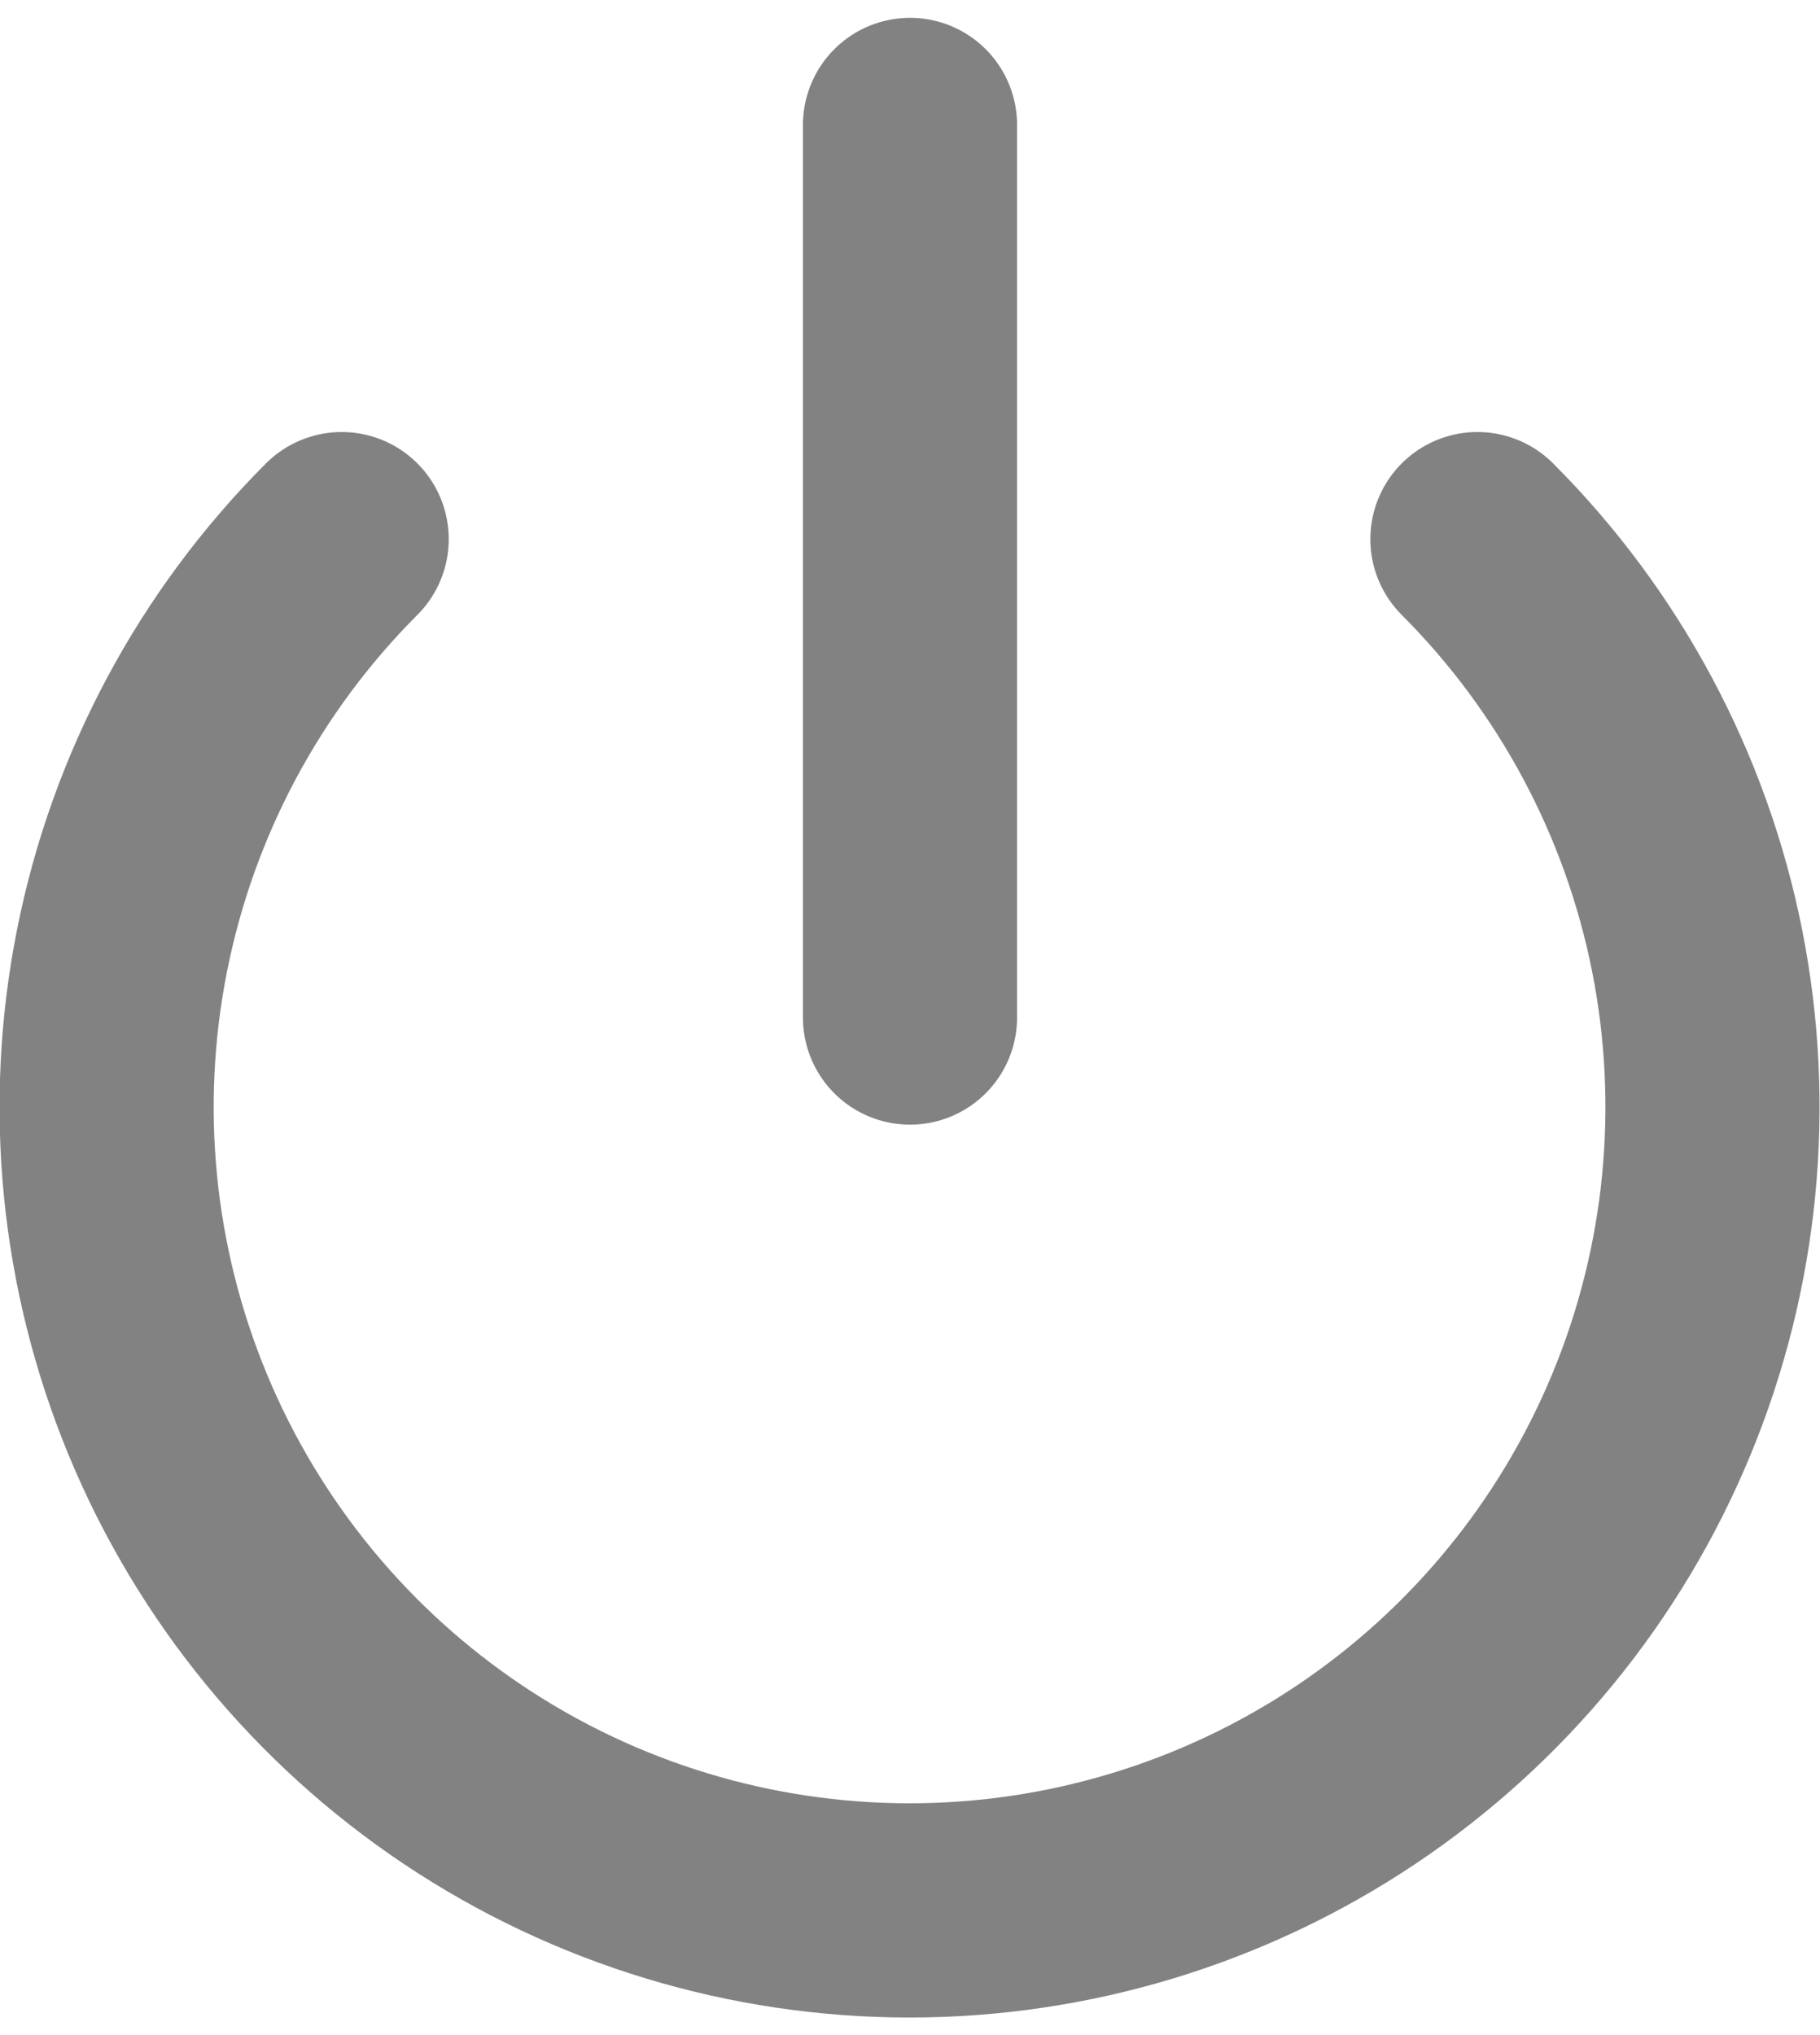 <svg width="34" height="38" viewBox="0 0 34 38" fill="none" xmlns="http://www.w3.org/2000/svg">
<path d="M27.6 10.067C29.697 12.165 31.125 14.837 31.704 17.747C32.282 20.657 31.985 23.672 30.849 26.413C29.714 29.153 27.791 31.496 25.325 33.144C22.858 34.792 19.958 35.672 16.992 35.672C14.025 35.672 11.125 34.792 8.659 33.144C6.192 31.496 4.269 29.153 3.134 26.413C1.999 23.672 1.701 20.657 2.28 17.747C2.858 14.837 4.286 12.165 6.383 10.067M17 2.333V19" stroke="#828282" stroke-width="4" stroke-linecap="round" stroke-linejoin="round"/>
</svg>
